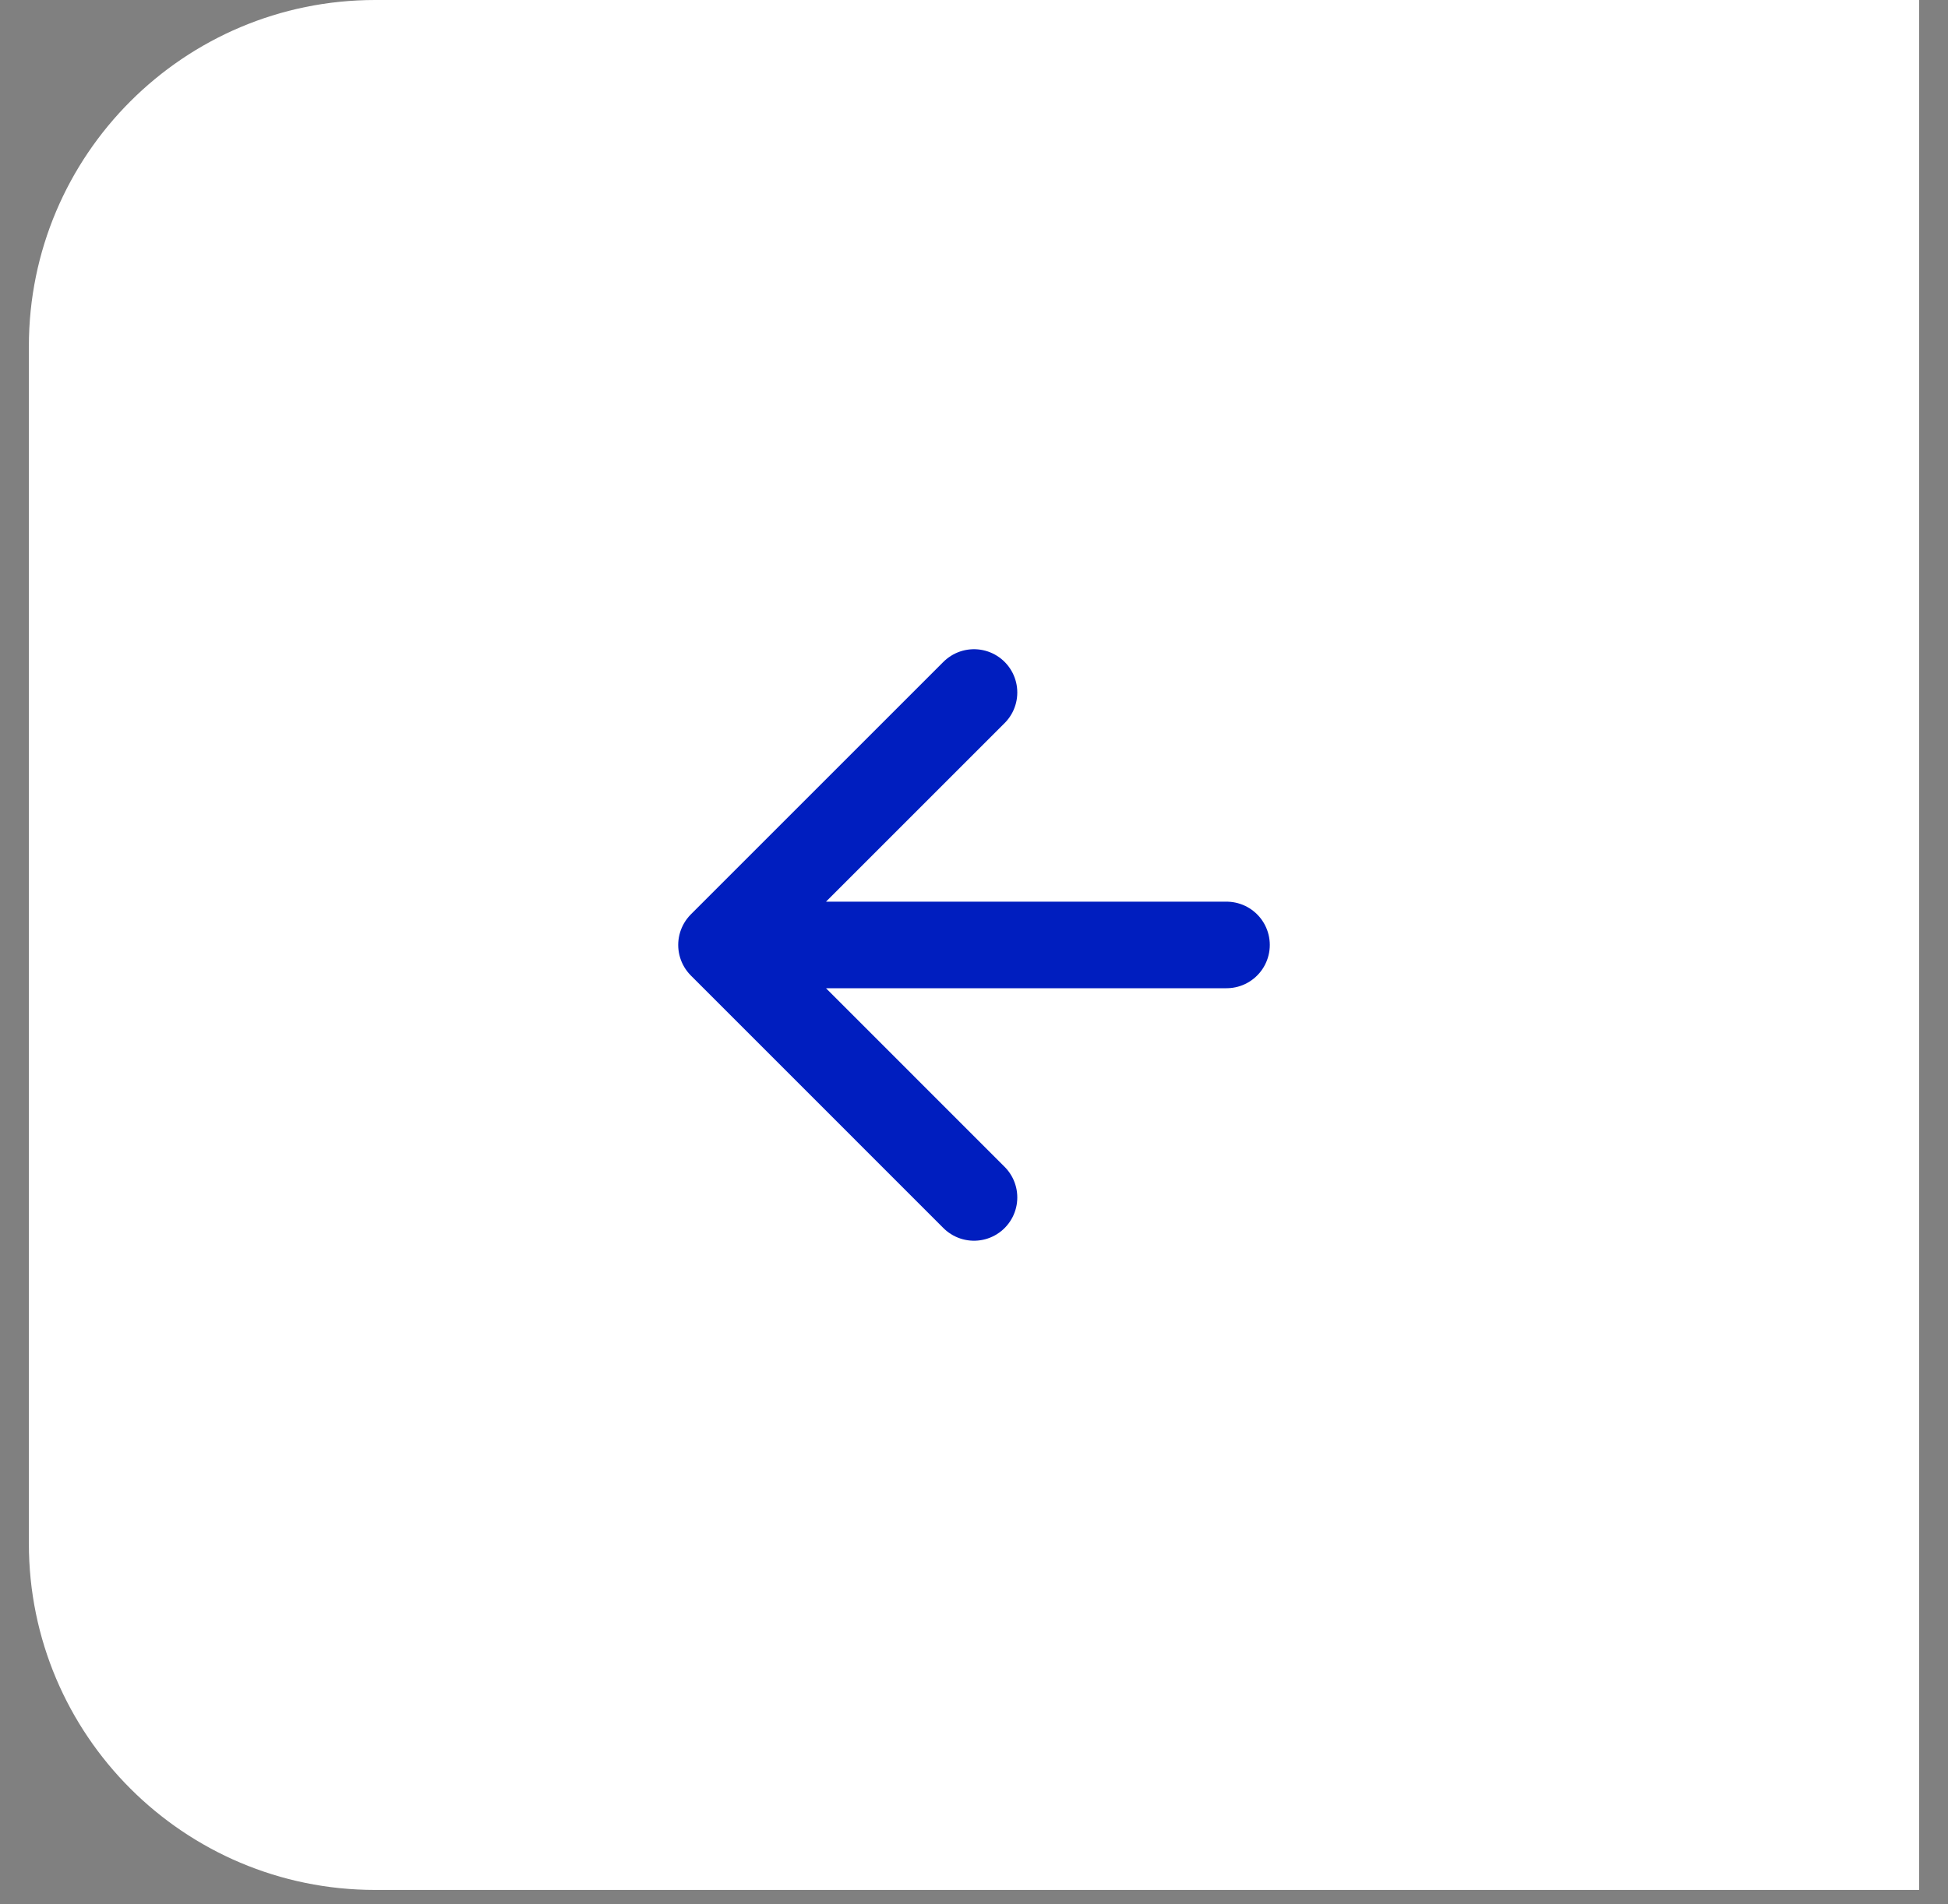 <svg width="45" height="44" viewBox="0 0 45 44" fill="none" xmlns="http://www.w3.org/2000/svg">
<rect x="0" y="0" width="45" height="44" fill="#808080" stroke="none"/>
<path d="M44.333 0H8.667C4.248 0 0.667 3.582 0.667 8V35.667C0.667 40.085 4.248 43.667 8.667 43.667H44.333V0Z" fill="white"/>
<path d="M28.333 21.833H16.667M16.667 21.833L22.5 16M16.667 21.833L22.5 27.667" stroke="#001EBF" stroke-width="2" stroke-linecap="round" stroke-linejoin="round"/>
</svg>
